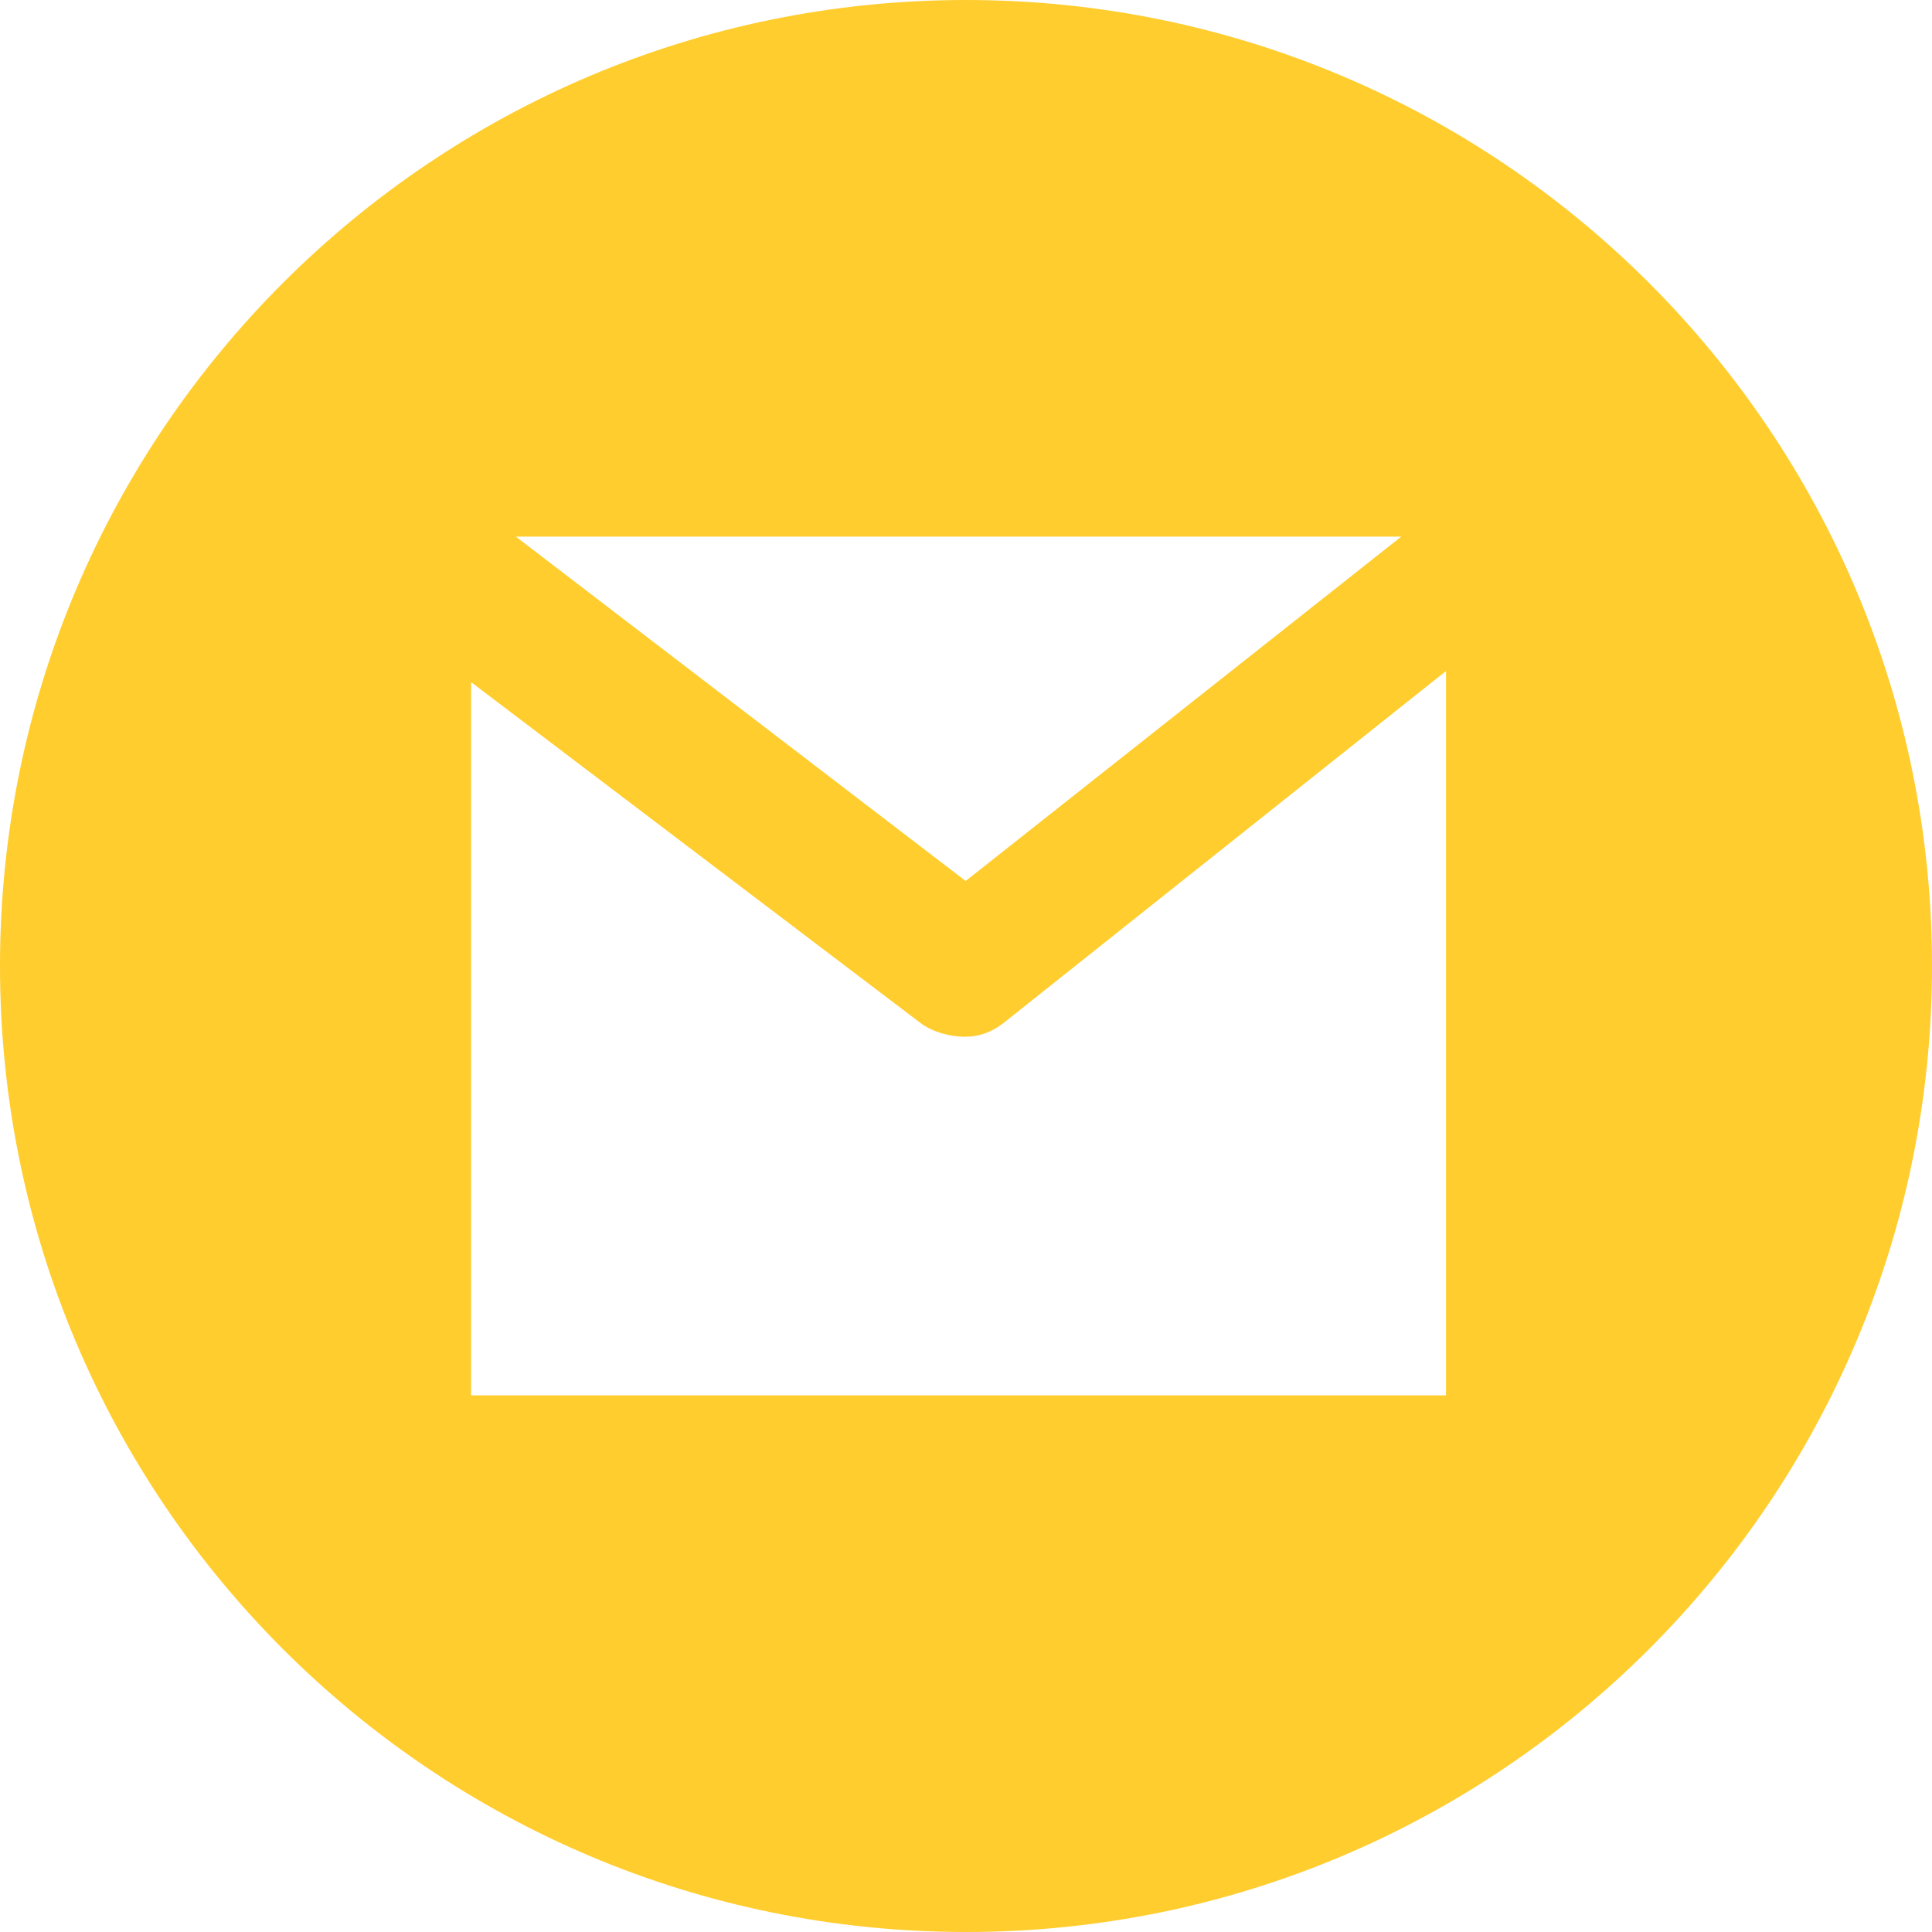 <svg width="35" height="35" viewBox="0 0 35 35" fill="none" xmlns="http://www.w3.org/2000/svg">
<path d="M17.5 0C7.835 0 0 7.835 0 17.5C0 27.165 7.835 35 17.5 35C27.165 35 35 27.165 35 17.5C35 7.835 27.165 0 17.5 0ZM25.384 9.722L17.494 15.96L9.346 9.722H25.384ZM26.196 25.278H8.534V12.357L16.675 18.532C16.894 18.699 17.217 18.782 17.477 18.782C17.744 18.782 17.975 18.695 18.196 18.52L26.196 12.156V25.278Z" fill="#FFCD2E"/>
</svg>
